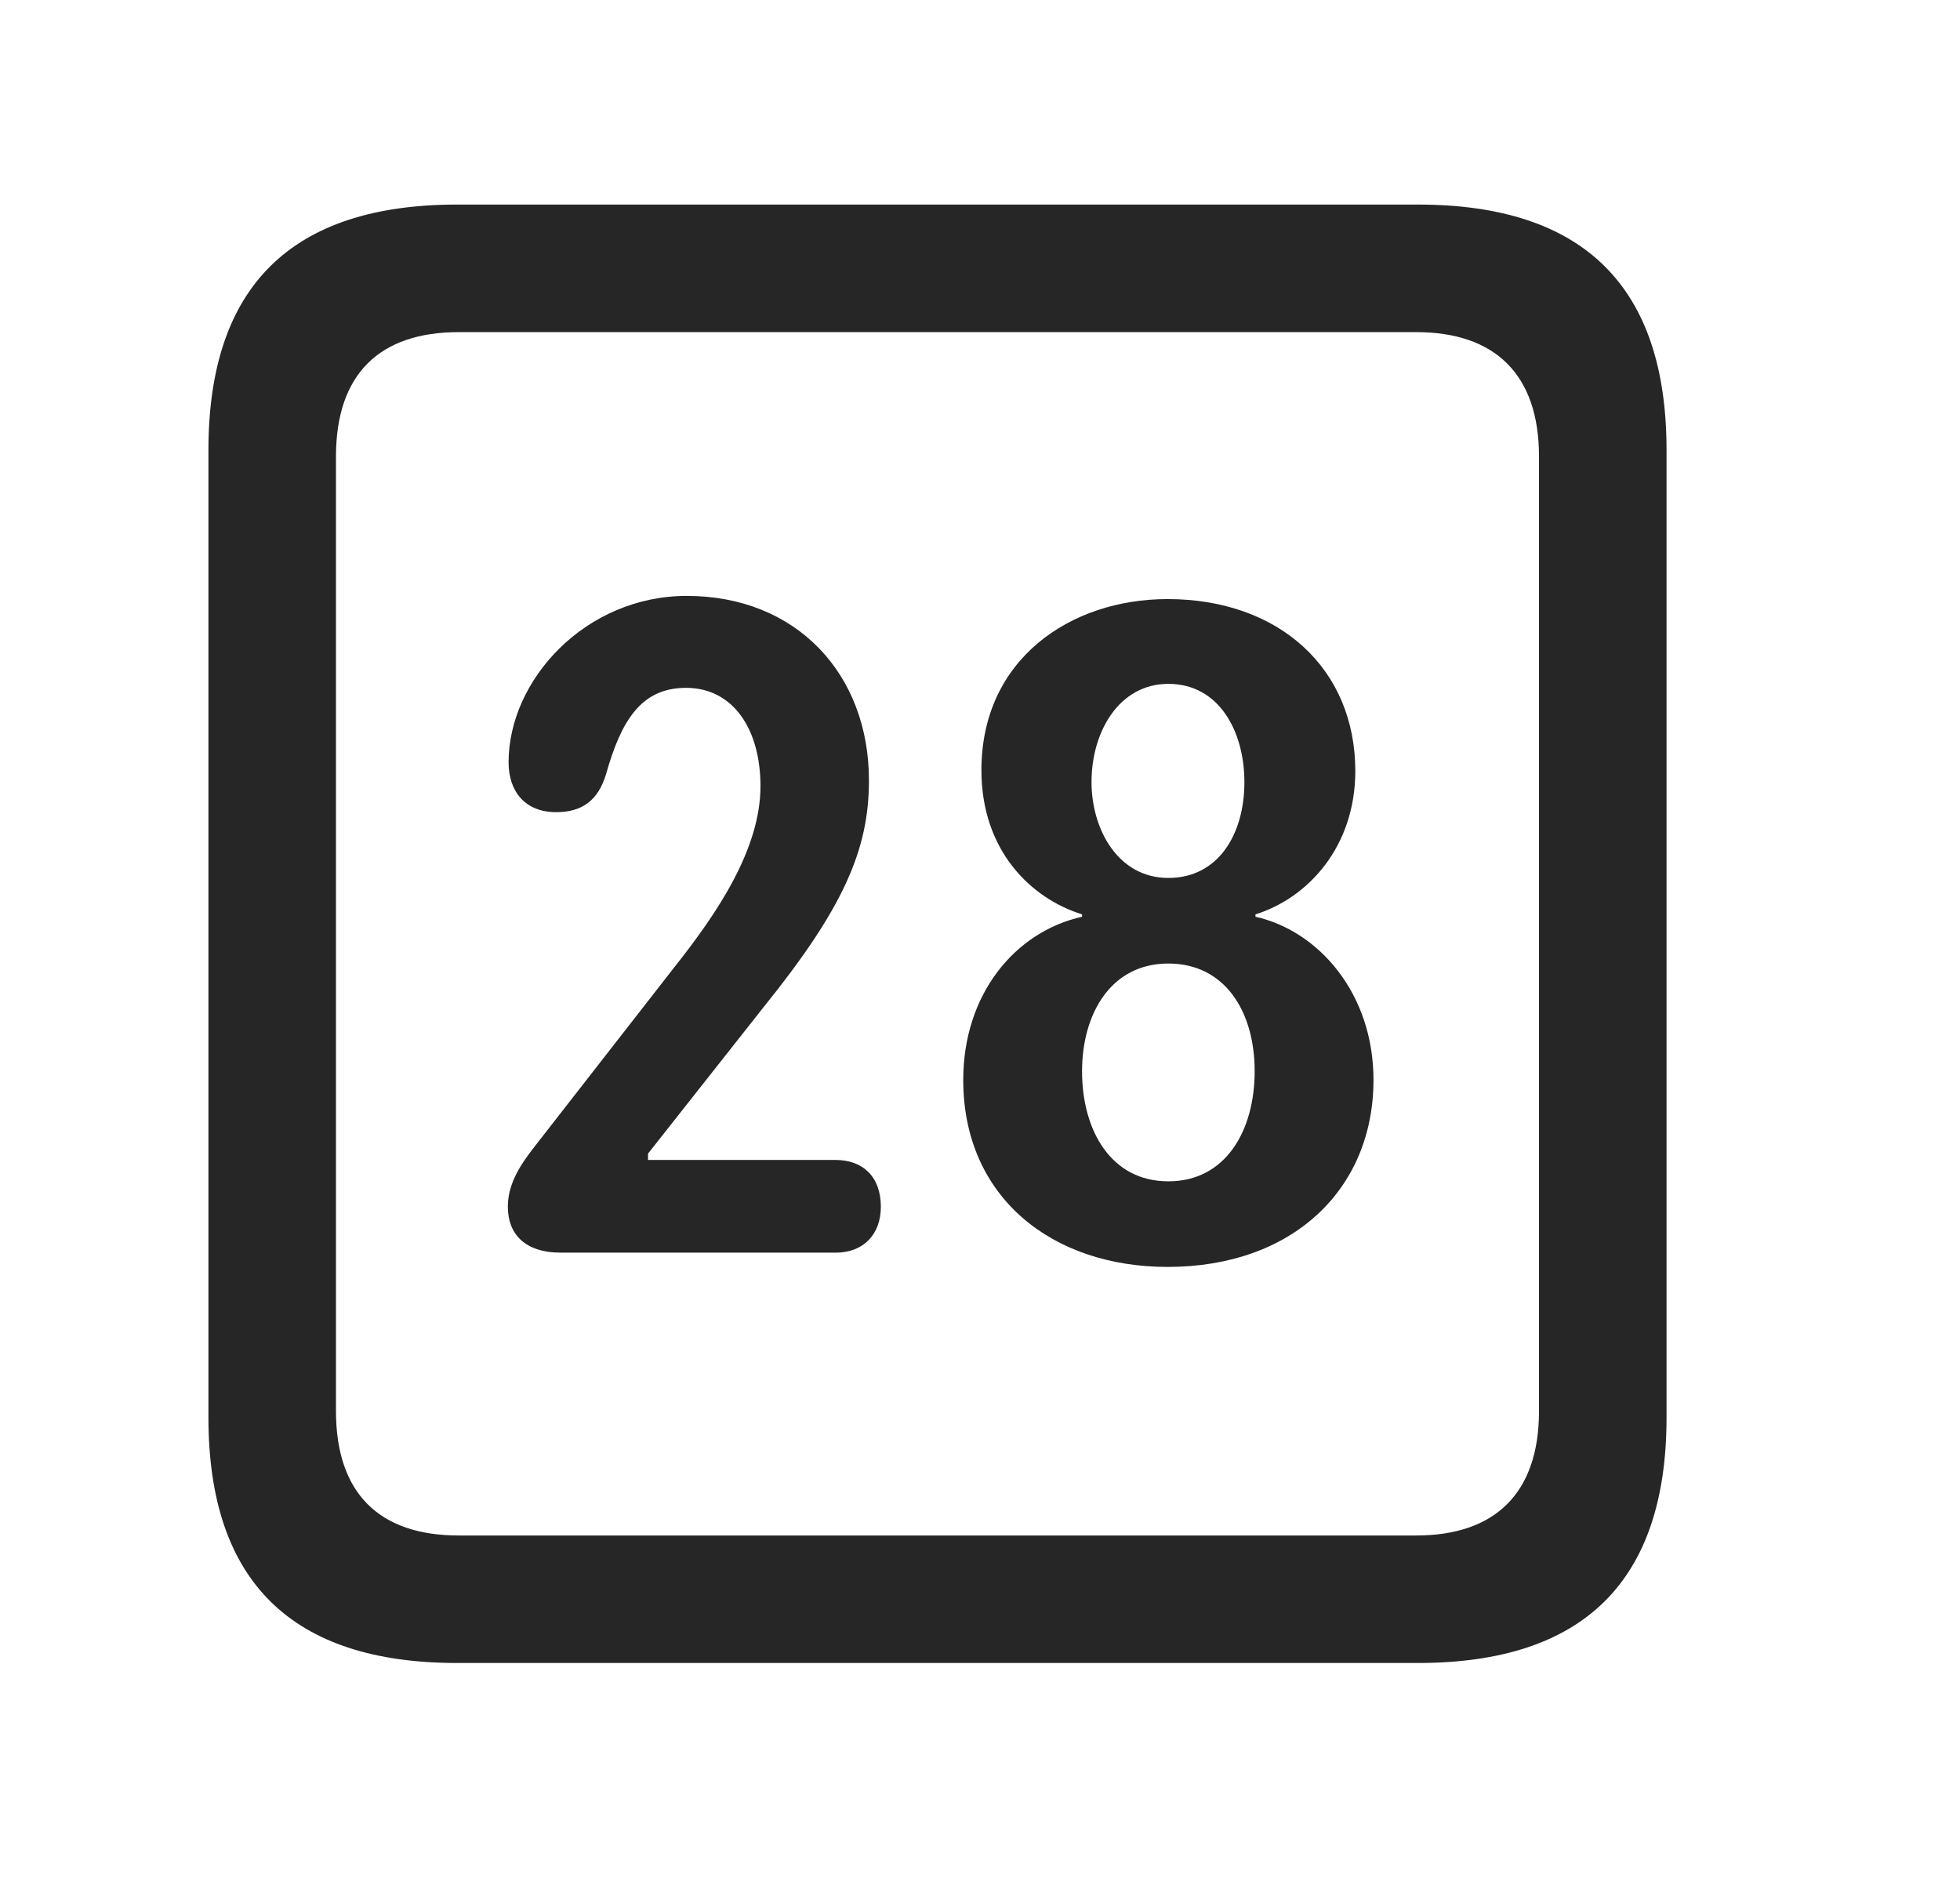 <svg width="29" height="28" viewBox="0 0 29 28" fill="currentColor" xmlns="http://www.w3.org/2000/svg">
<g clip-path="url(#clip0_2207_38093)">
<path d="M6.764 24.6H20.979C23.439 24.6 24.658 23.382 24.658 20.968V6.659C24.658 4.245 23.439 3.026 20.979 3.026H6.764C4.314 3.026 3.084 4.233 3.084 6.659V20.968C3.084 23.393 4.314 24.6 6.764 24.6ZM6.787 22.714C5.615 22.714 4.971 22.093 4.971 20.874V6.753C4.971 5.534 5.615 4.913 6.787 4.913H20.955C22.115 4.913 22.771 5.534 22.771 6.753V20.874C22.771 22.093 22.115 22.714 20.955 22.714H6.787Z" fill="currentColor" fill-opacity="0.85"/>
<path d="M8.299 18.53H12.365C12.775 18.53 13.033 18.261 13.033 17.85C13.033 17.405 12.764 17.159 12.365 17.159H9.588V17.065L11.299 14.897C12.471 13.444 12.857 12.577 12.857 11.546C12.857 9.964 11.779 8.815 10.162 8.815C8.662 8.815 7.525 10.057 7.525 11.276C7.525 11.71 7.771 12.014 8.229 12.014C8.615 12.014 8.85 11.839 8.967 11.452C9.189 10.667 9.482 10.175 10.15 10.175C10.854 10.175 11.252 10.796 11.252 11.628C11.252 12.565 10.607 13.514 9.975 14.311L7.947 16.913C7.725 17.194 7.514 17.487 7.514 17.85C7.514 18.249 7.76 18.53 8.299 18.53ZM17.275 18.741C19.139 18.741 20.322 17.581 20.322 15.975C20.322 14.698 19.514 13.772 18.576 13.561V13.526C19.361 13.28 20.053 12.518 20.053 11.405C20.053 9.893 18.928 8.862 17.275 8.862C15.834 8.862 14.521 9.753 14.521 11.393C14.521 12.589 15.26 13.292 16.01 13.526V13.561C15.014 13.784 14.252 14.71 14.252 15.975C14.252 17.71 15.565 18.741 17.275 18.741ZM17.287 12.987C16.537 12.987 16.15 12.261 16.15 11.569C16.15 10.819 16.561 10.116 17.287 10.116C18.037 10.116 18.412 10.819 18.412 11.569C18.412 12.342 18.025 12.987 17.287 12.987ZM17.287 17.475C16.432 17.475 16.01 16.714 16.01 15.847C16.01 15.003 16.432 14.253 17.287 14.253C18.119 14.253 18.564 14.956 18.564 15.847C18.564 16.714 18.143 17.475 17.287 17.475Z" fill="currentColor" fill-opacity="0.85"/>
</g>
<defs>
<clipPath id="clip0_2207_38093">
<rect width="21.574" height="21.598" fill="currentColor" transform="translate(3.084 3.003)"/>
</clipPath>
</defs>
</svg>
